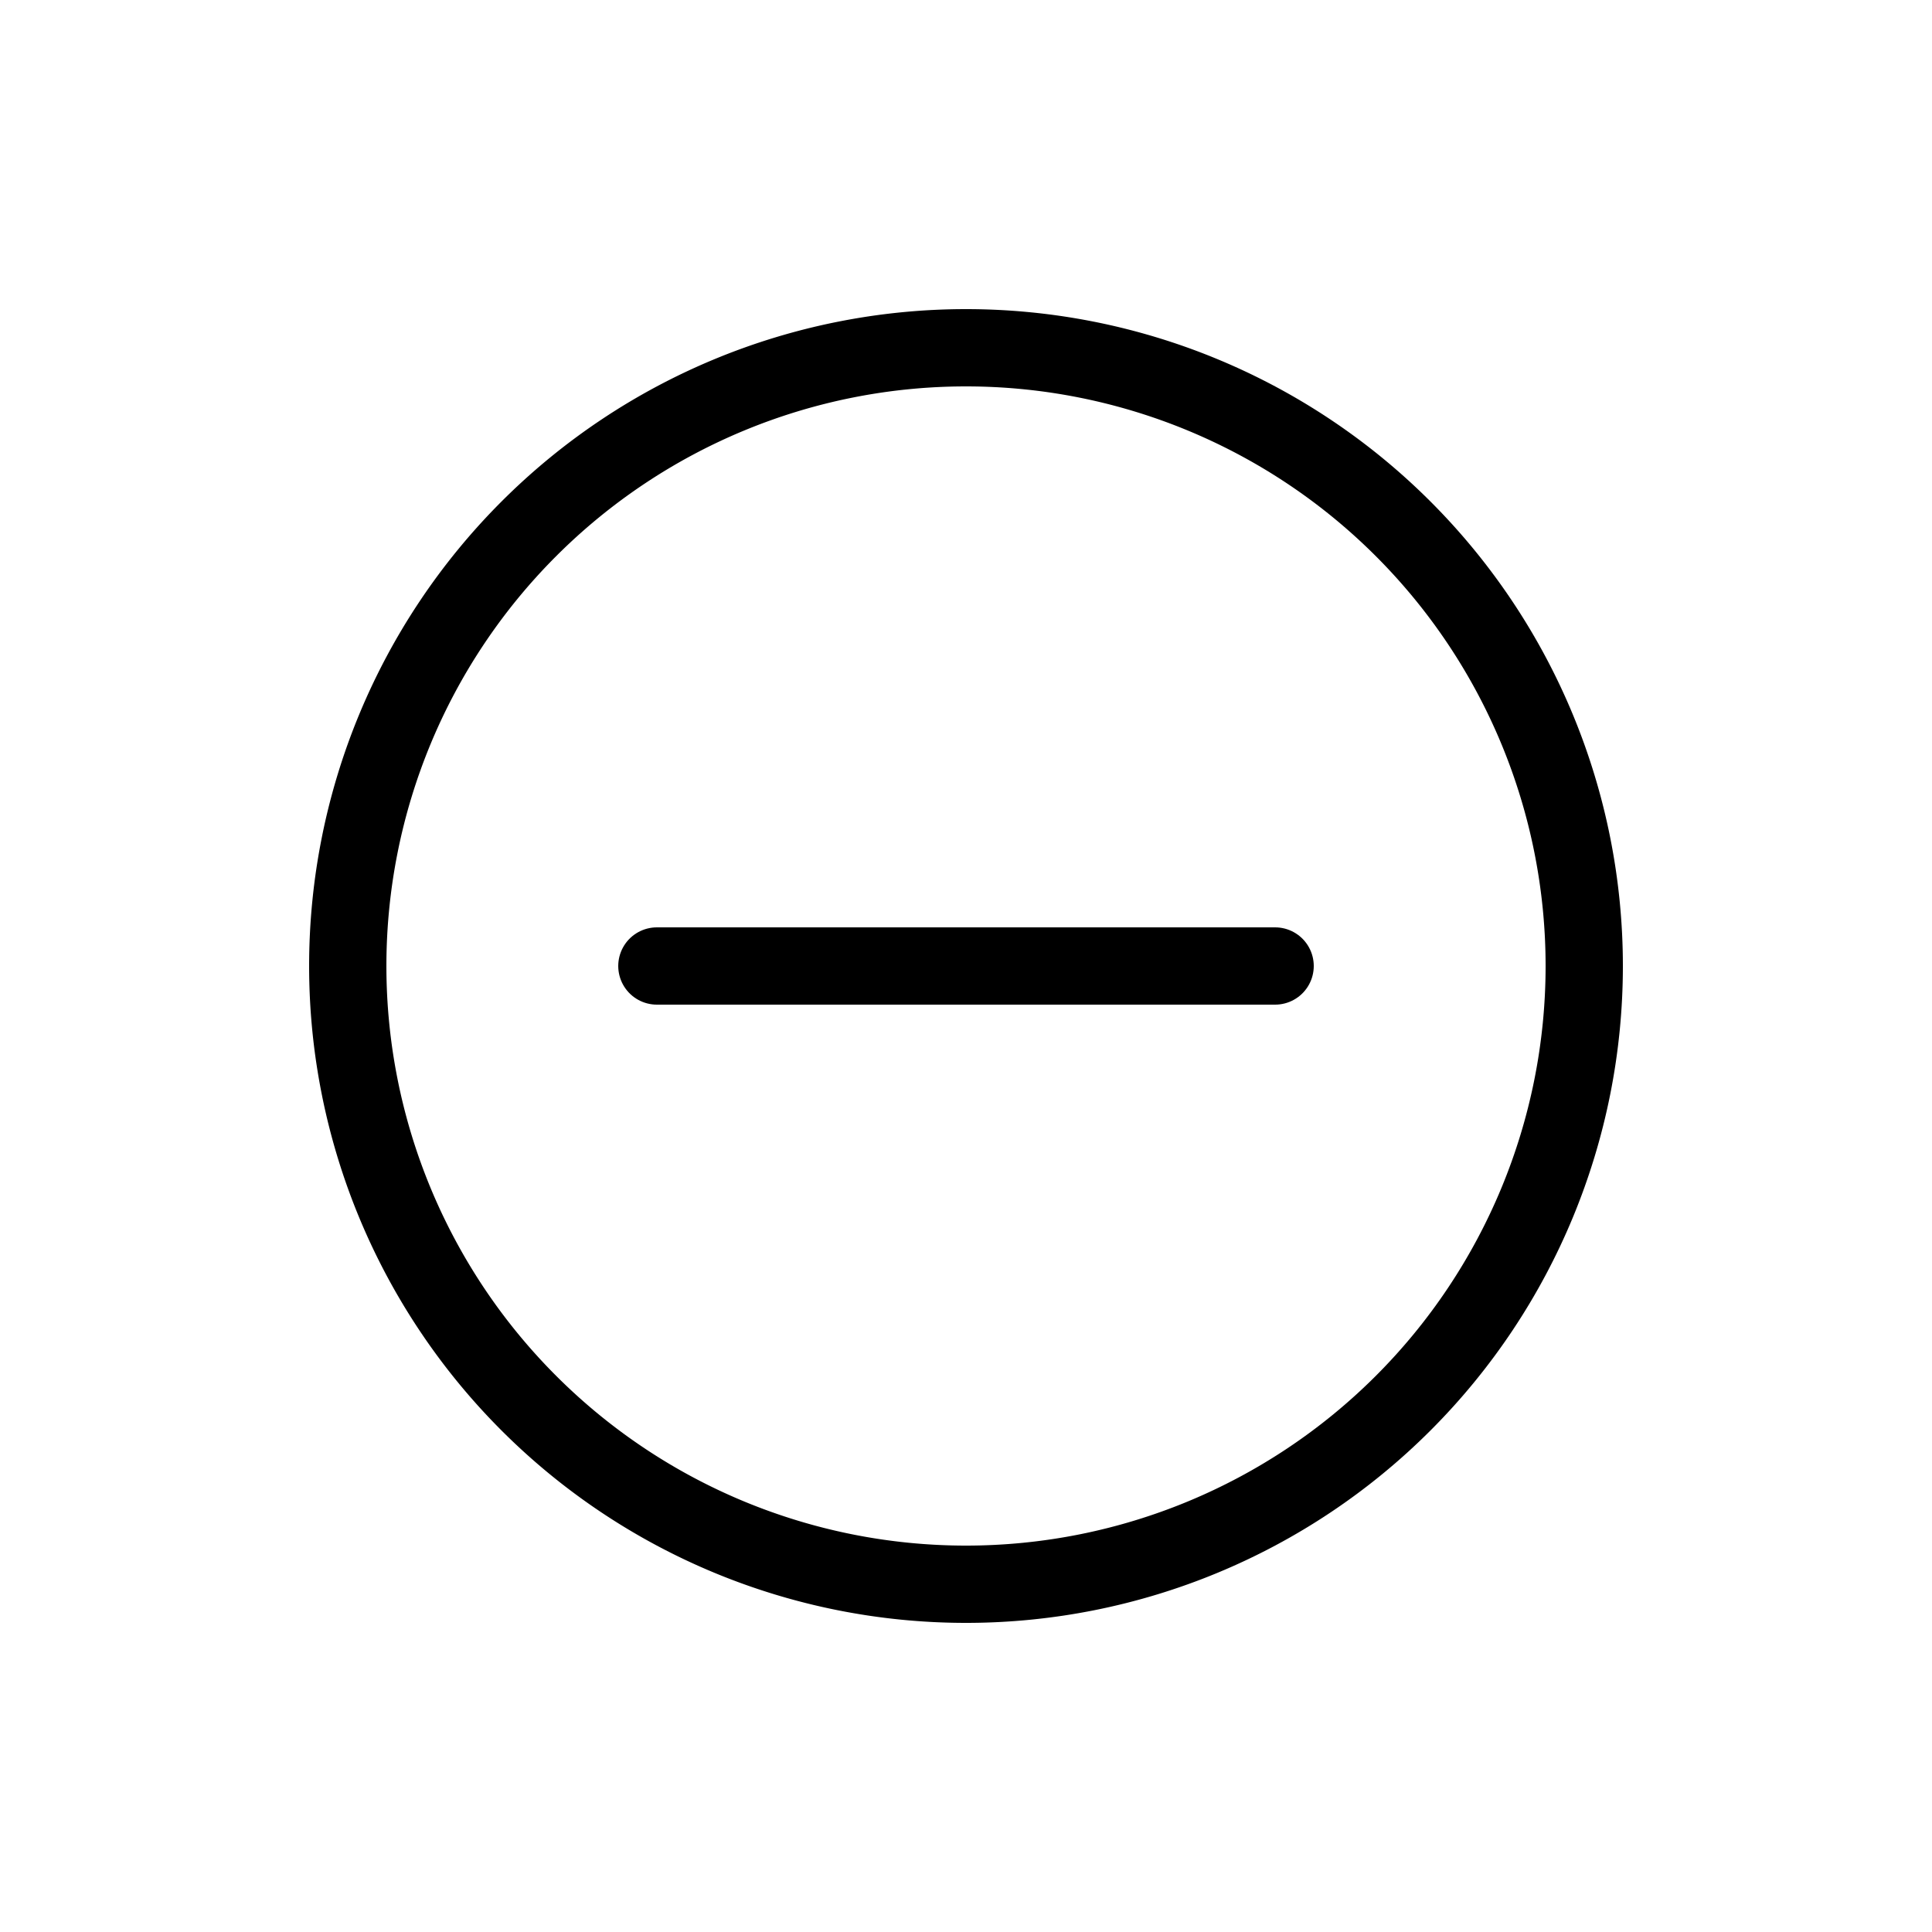 <svg width="25" height="25" fill="none" xmlns="http://www.w3.org/2000/svg">
  <path d="M12.5 20.5a8 8 0 100-16 8 8 0 000 16z" stroke="currentColor" />
  <path d="M8.5 12.5h8" stroke="currentColor" stroke-linecap="round" />
</svg>
